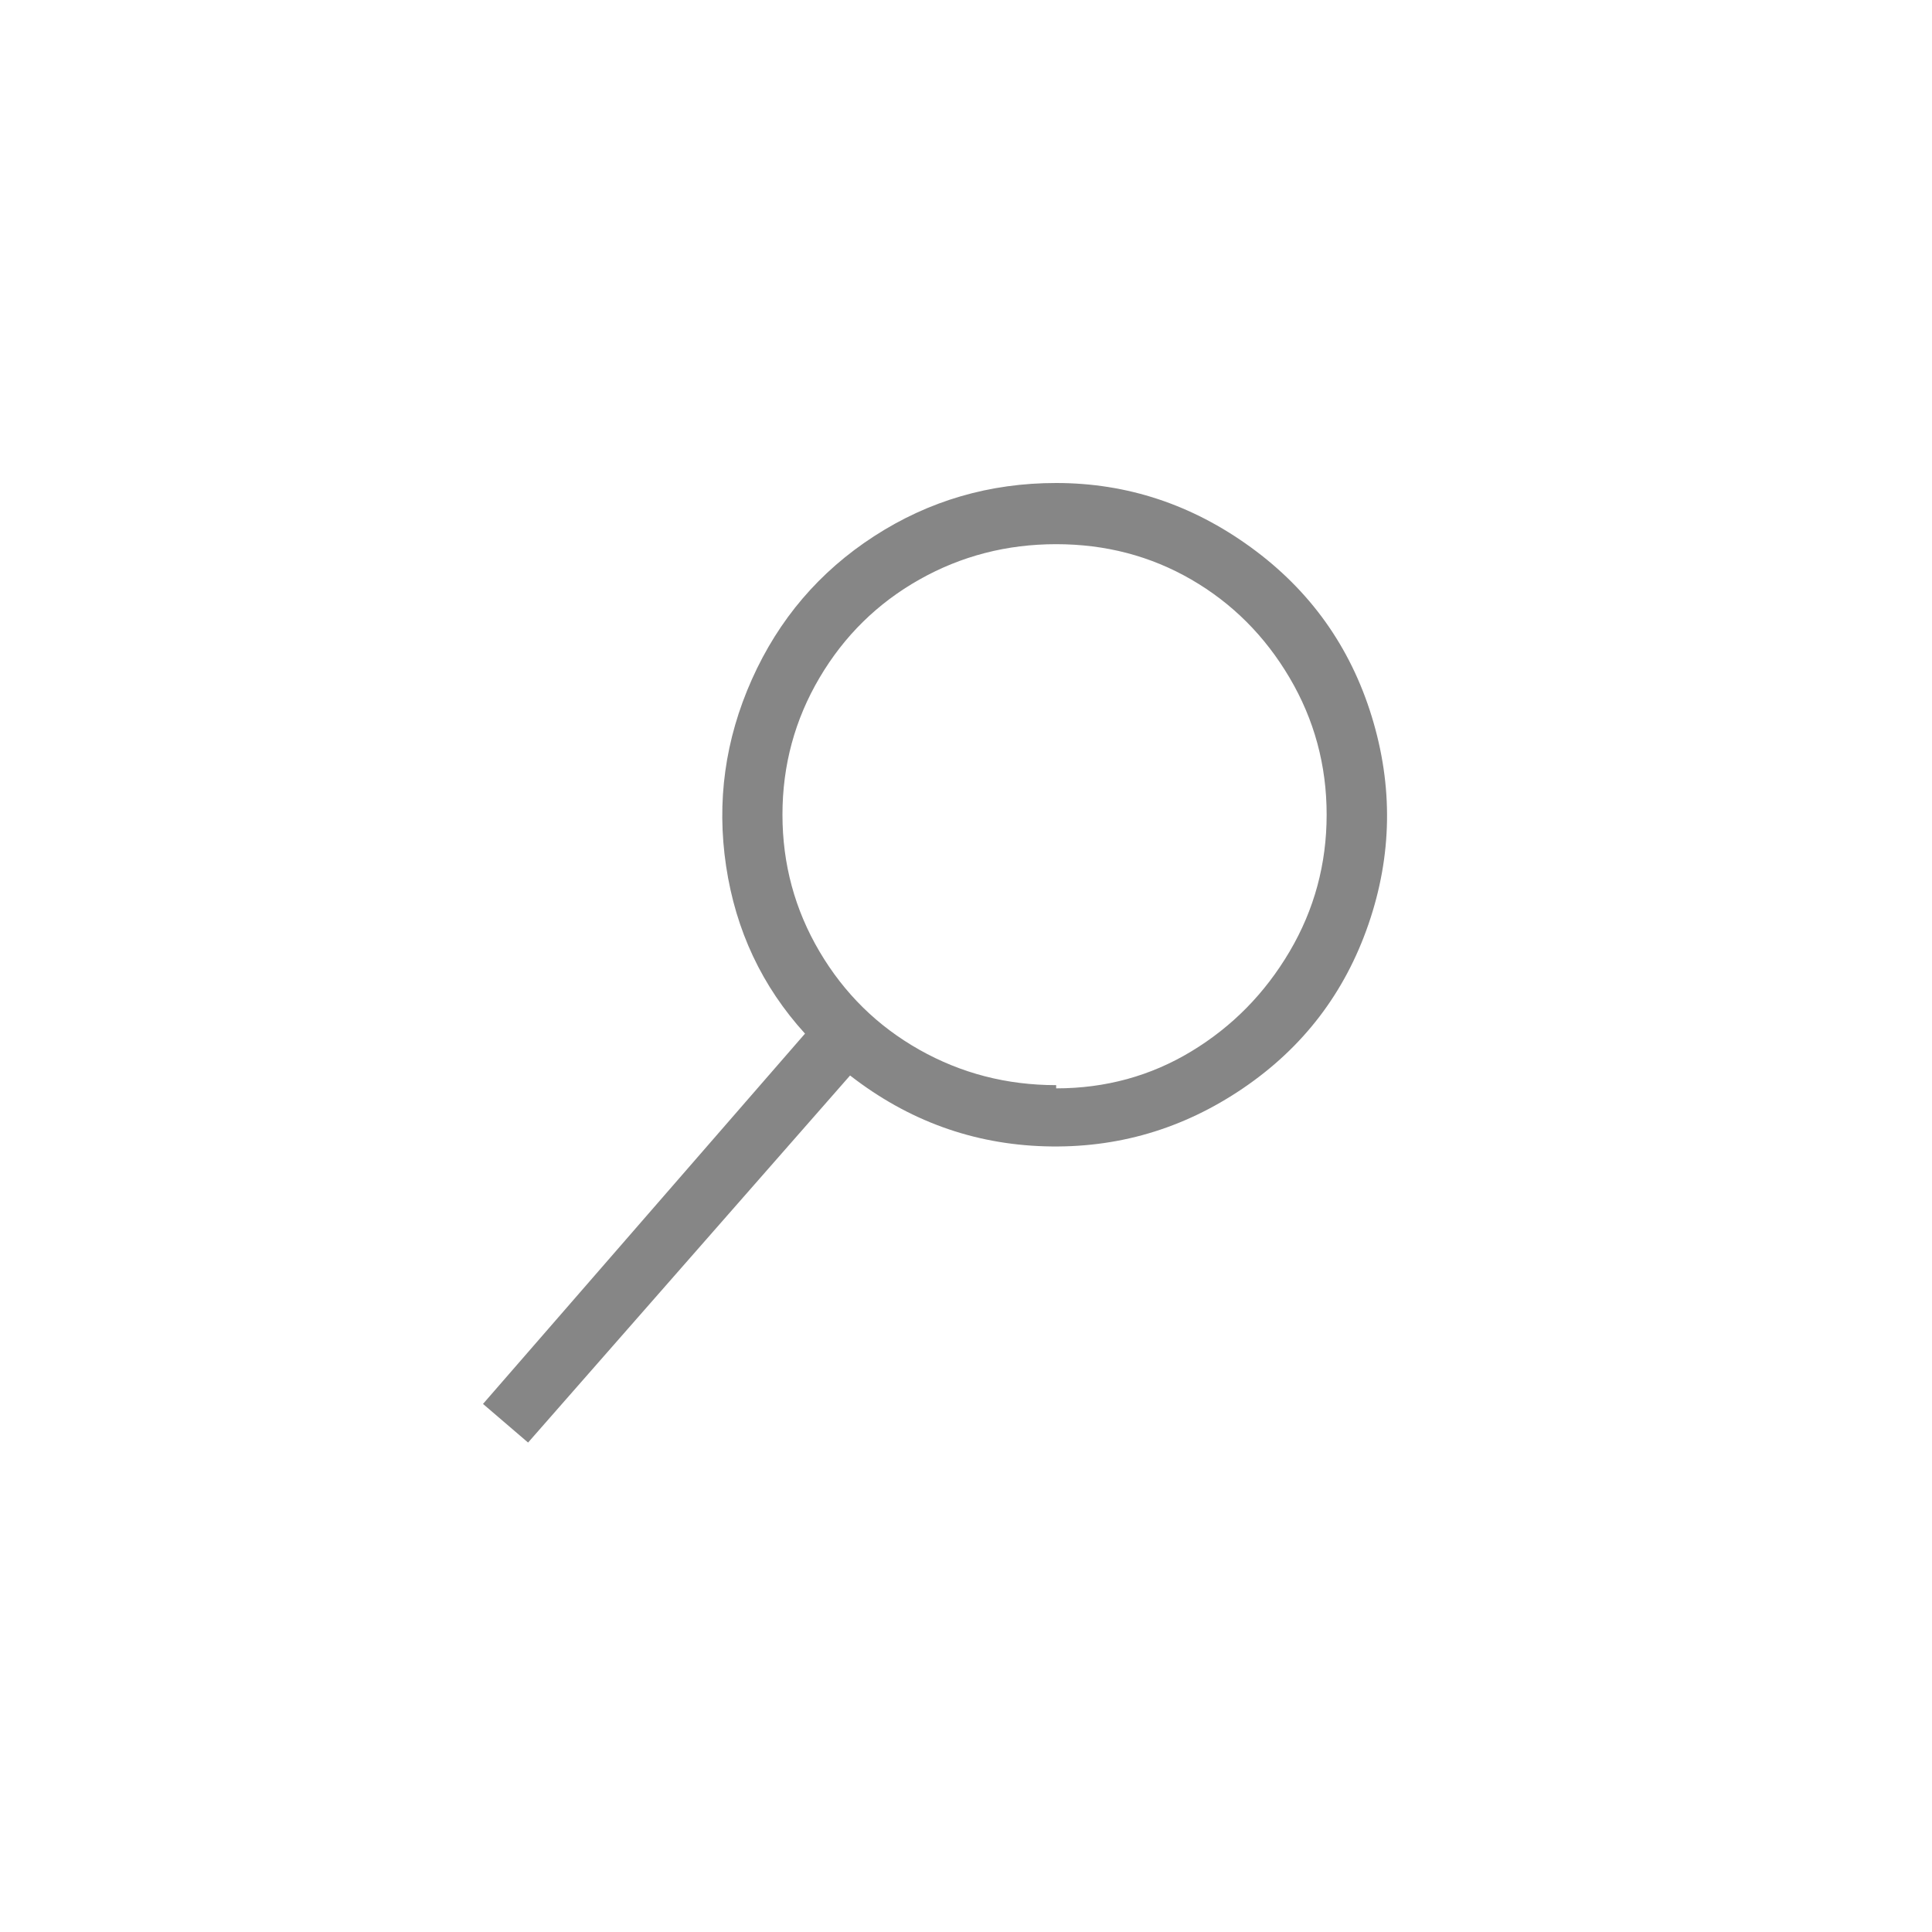 <svg width="48" height="48" viewBox="0 0 48 48" fill="none" xmlns="http://www.w3.org/2000/svg">
<g clip-path="url(#clip0_477_104)">
<path d="M26.24 12C24.587 12 23.08 12.44 21.72 13.32C20.36 14.2 19.347 15.387 18.68 16.88C18.013 18.373 17.8 19.92 18.04 21.52C18.28 23.12 18.933 24.507 20 25.68L12 34.88L13.12 35.84L21.12 26.72C22.56 27.84 24.173 28.427 25.96 28.48C27.747 28.533 29.387 28.053 30.88 27.04C32.373 26.027 33.413 24.667 34 22.96C34.587 21.253 34.613 19.533 34.08 17.8C33.547 16.067 32.547 14.667 31.08 13.6C29.613 12.533 28 12 26.24 12ZM26.24 26.96C25.013 26.96 23.88 26.667 22.84 26.08C21.8 25.493 20.973 24.68 20.36 23.64C19.747 22.6 19.44 21.467 19.44 20.24C19.44 19.013 19.747 17.88 20.36 16.84C20.973 15.8 21.8 14.987 22.84 14.4C23.88 13.813 25.013 13.52 26.24 13.52C27.467 13.52 28.587 13.813 29.6 14.4C30.613 14.987 31.427 15.8 32.04 16.84C32.653 17.88 32.96 19.013 32.96 20.24C32.96 21.467 32.653 22.6 32.04 23.64C31.427 24.68 30.613 25.507 29.6 26.12C28.587 26.733 27.467 27.04 26.24 27.04V26.96Z" fill="#868686"/>
</g>
<defs>
<clipPath id="clip0_477_104">
<rect width="24" height="24" fill="white" transform="matrix(1 0 0 -1 12 36)"/>
</clipPath>
</defs>
</svg>
